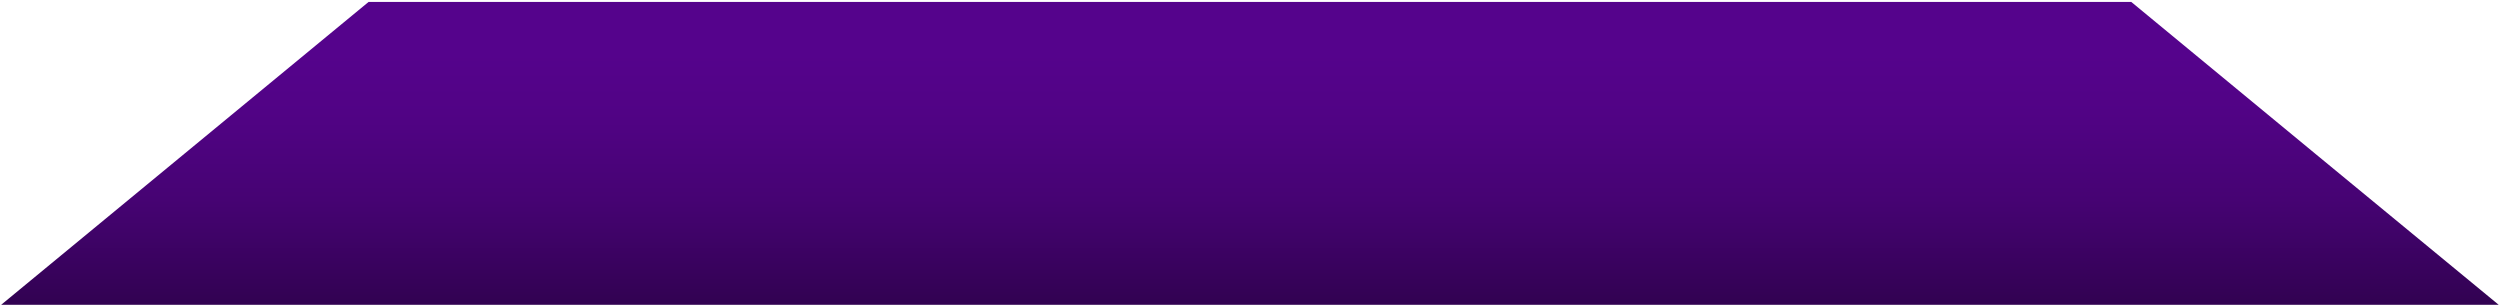 <svg width="691" height="85" viewBox="0 0 691 85" fill="none" xmlns="http://www.w3.org/2000/svg">
<path d="M690.634 84.244C656.785 56.389 622.936 28.487 589.087 0.538H101.869L0.322 84.244H690.634Z" fill="url(#paint0_linear_438_6089)"/>
<defs>
<linearGradient id="paint0_linear_438_6089" x1="345.649" y1="1.528" x2="345.649" y2="97.323" gradientUnits="userSpaceOnUse">
<stop offset="0.14" stop-color="#55038C"/>
<stop offset="0.31" stop-color="#510385"/>
<stop offset="0.56" stop-color="#460373"/>
<stop offset="0.84" stop-color="#330254"/>
<stop offset="1" stop-color="#270240"/>
</linearGradient>
</defs>
</svg>
